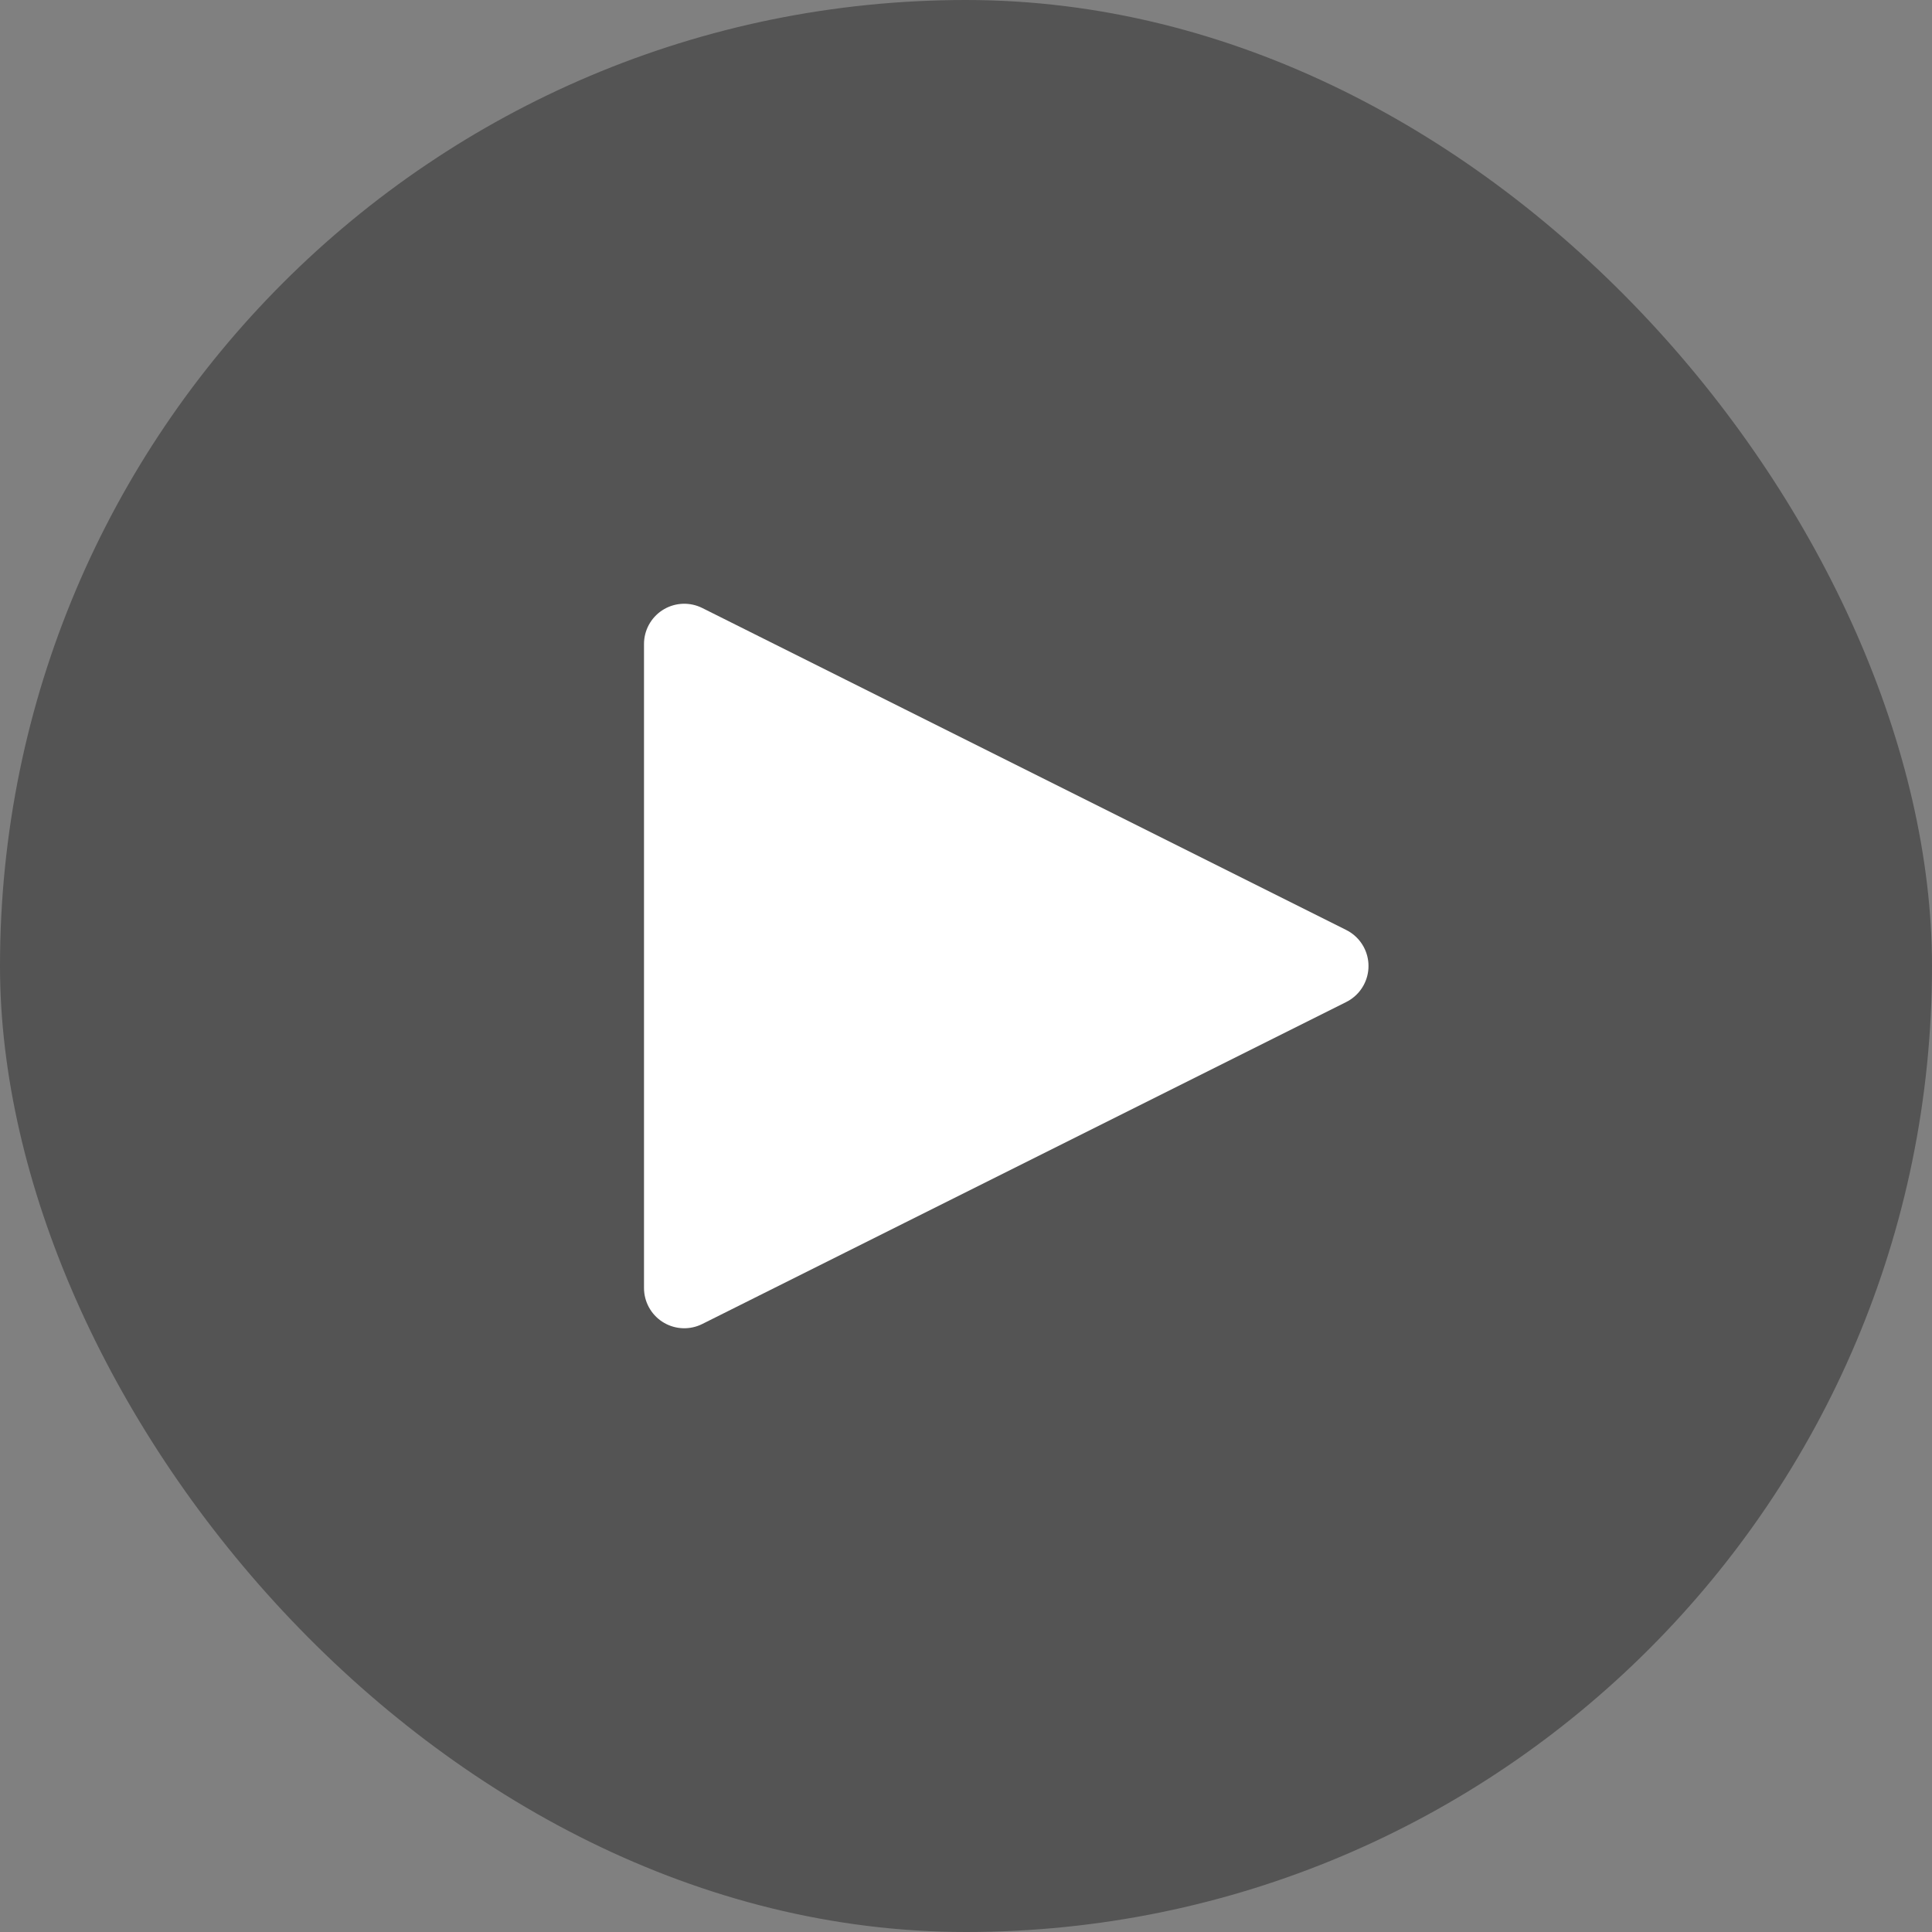 <svg width="48" height="48" viewBox="0 0 48 48" fill="none" xmlns="http://www.w3.org/2000/svg">
<rect x="0" y="0" width="48" height="48" fill="#808080" stroke="none"/>
<rect width="48" height="48" rx="24" fill="#545454"/>
<path d="M33 24L17 16V32L33 24Z" fill="white" stroke="white" stroke-width="2" stroke-linecap="round" stroke-linejoin="round"/>
</svg>

